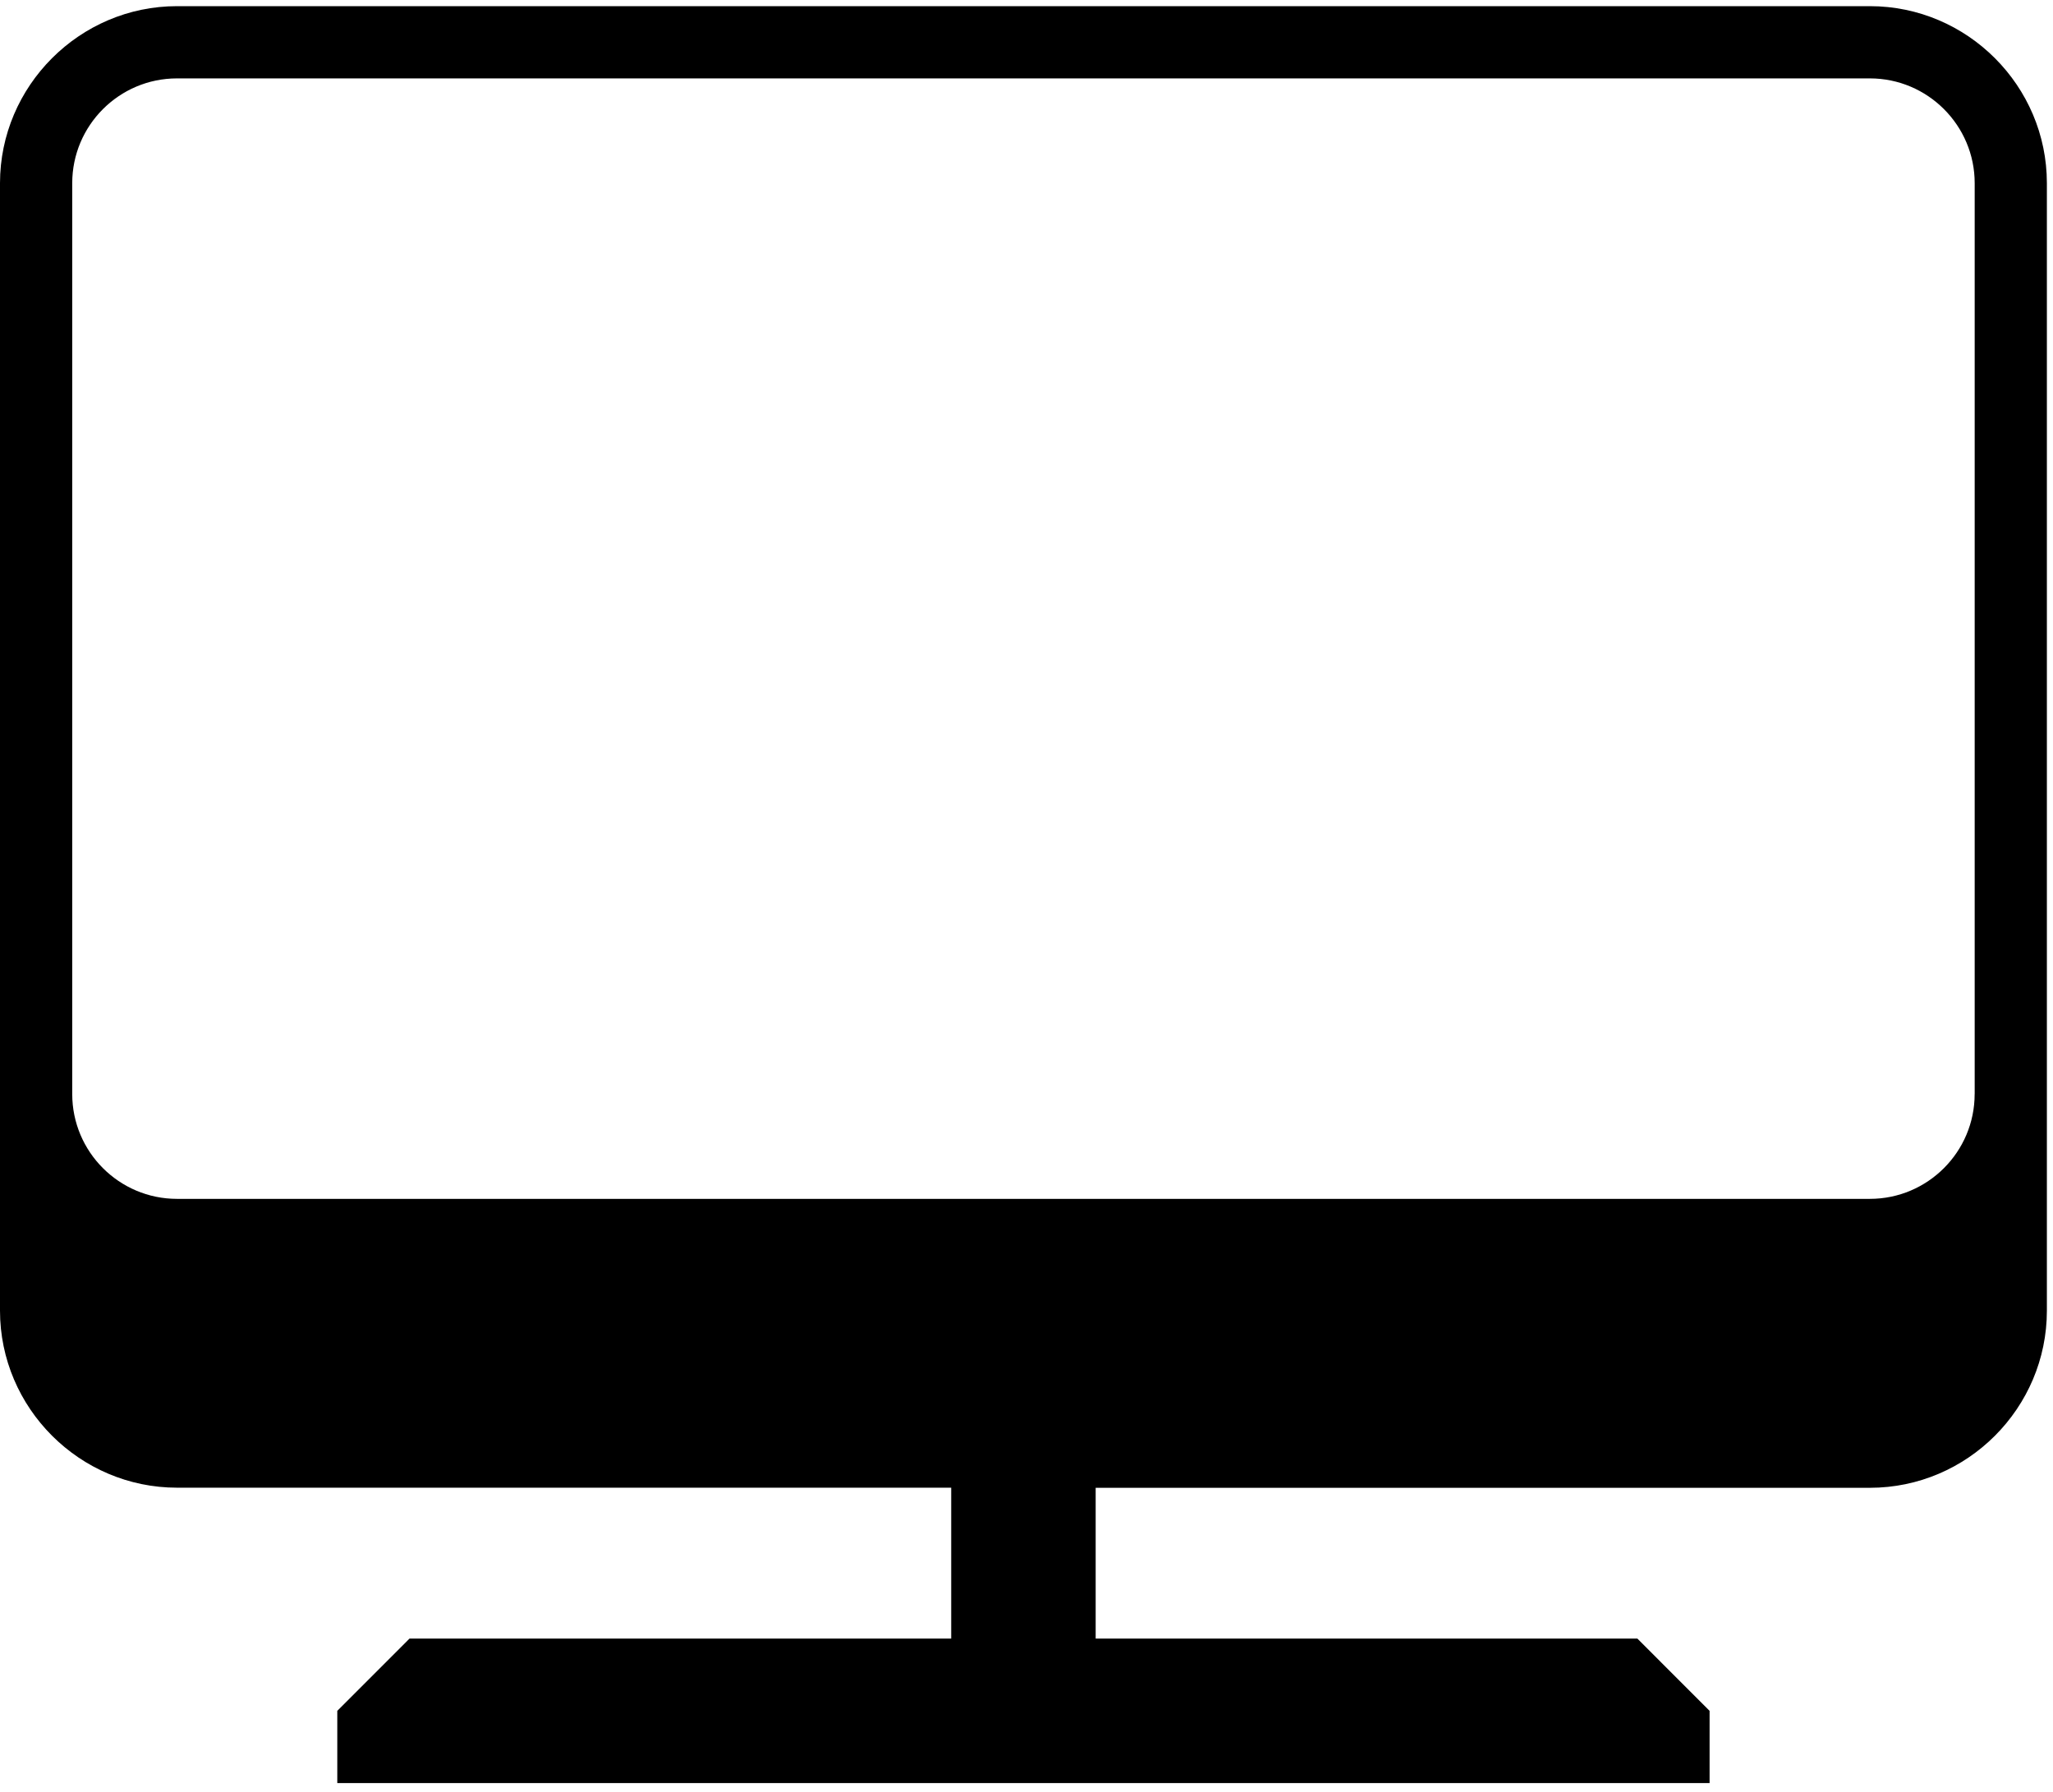 <svg width="55" height="48" viewBox="0 0 55 48" fill="none" xmlns="http://www.w3.org/2000/svg">
<path fill-rule="evenodd" clip-rule="evenodd" d="M4.742 0.165H50.094C52.705 0.165 54.837 2.302 54.836 4.907V35.111C54.836 37.719 52.705 39.855 50.094 39.855H29.353V43.894H43.865L45.8 45.83V47.765H9.036V45.83L10.971 43.894H25.483V39.852H4.742C2.137 39.852 0 37.72 0 35.11V4.907C0 2.302 2.135 0.165 4.742 0.165ZM50.094 32.115C51.642 32.115 52.901 30.856 52.901 29.307H52.902V4.907C52.902 3.36 51.643 2.1 50.094 2.1H4.742C3.193 2.1 1.935 3.36 1.935 4.907V29.307C1.935 30.856 3.193 32.115 4.742 32.115H50.094Z" fill="black"/>
</svg>
